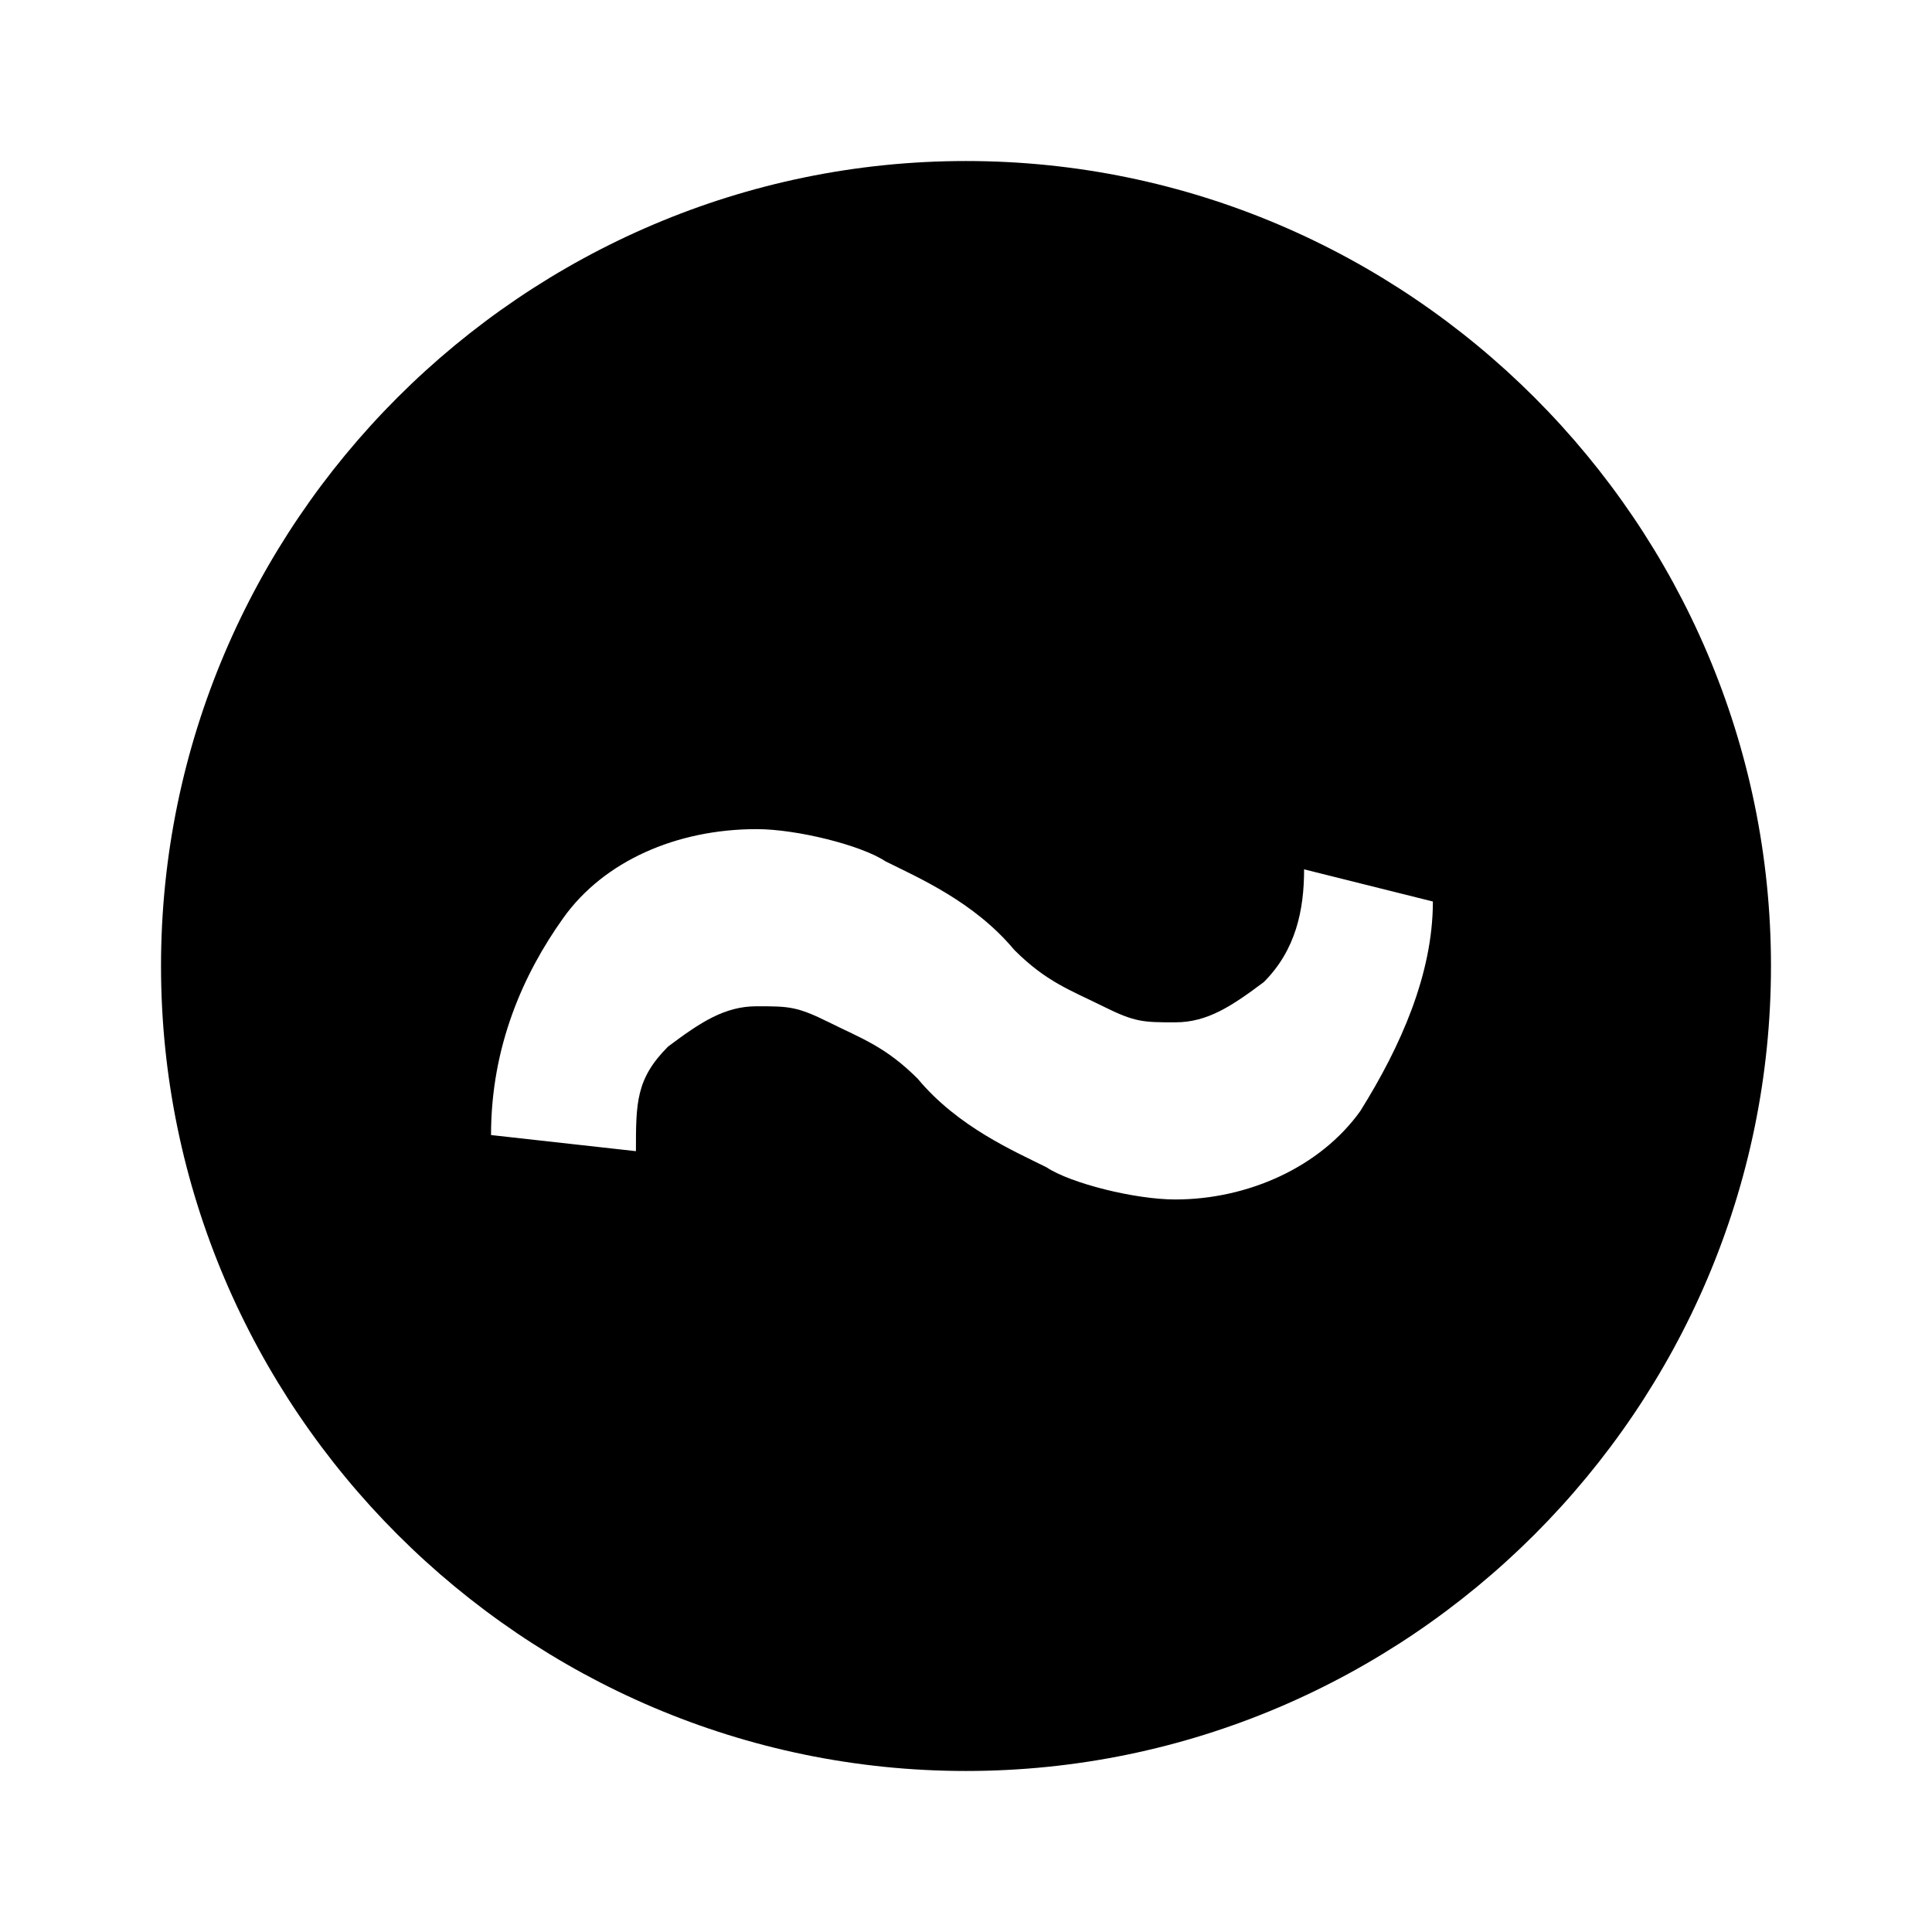 <?xml version="1.0" encoding="utf-8"?>
<!-- Generated by IcoMoon.io -->
<!DOCTYPE svg PUBLIC "-//W3C//DTD SVG 1.1//EN" "http://www.w3.org/Graphics/SVG/1.1/DTD/svg11.dtd">
<svg version="1.1" xmlns="http://www.w3.org/2000/svg" xmlns:xlink="http://www.w3.org/1999/xlink" width="32" height="32" viewBox="0 0 32 32">
<path d="M16 2.667c-7.333 0-13.333 6-13.333 13.333s6 13.333 13.333 13.333 13.333-6 13.333-13.333-6-13.333-13.333-13.333zM22.533 18.4c-0.667 0.933-1.867 1.467-3.067 1.467-0.667 0-1.733-0.267-2.133-0.533-0.533-0.267-1.467-0.667-2.133-1.467-0.533-0.533-0.933-0.667-1.467-0.933s-0.667-0.267-1.2-0.267c-0.533 0-0.933 0.267-1.467 0.667-0.533 0.533-0.533 0.933-0.533 1.733l-2.4-0.267c0-1.467 0.533-2.667 1.2-3.6s1.867-1.467 3.2-1.467c0.667 0 1.733 0.267 2.133 0.533 0.533 0.267 1.467 0.667 2.133 1.467 0.533 0.533 0.933 0.667 1.467 0.933s0.667 0.267 1.2 0.267c0.533 0 0.933-0.267 1.467-0.667 0.533-0.533 0.667-1.2 0.667-1.867l2.133 0.533c0 1.2-0.533 2.4-1.2 3.467z"></path>
</svg>
